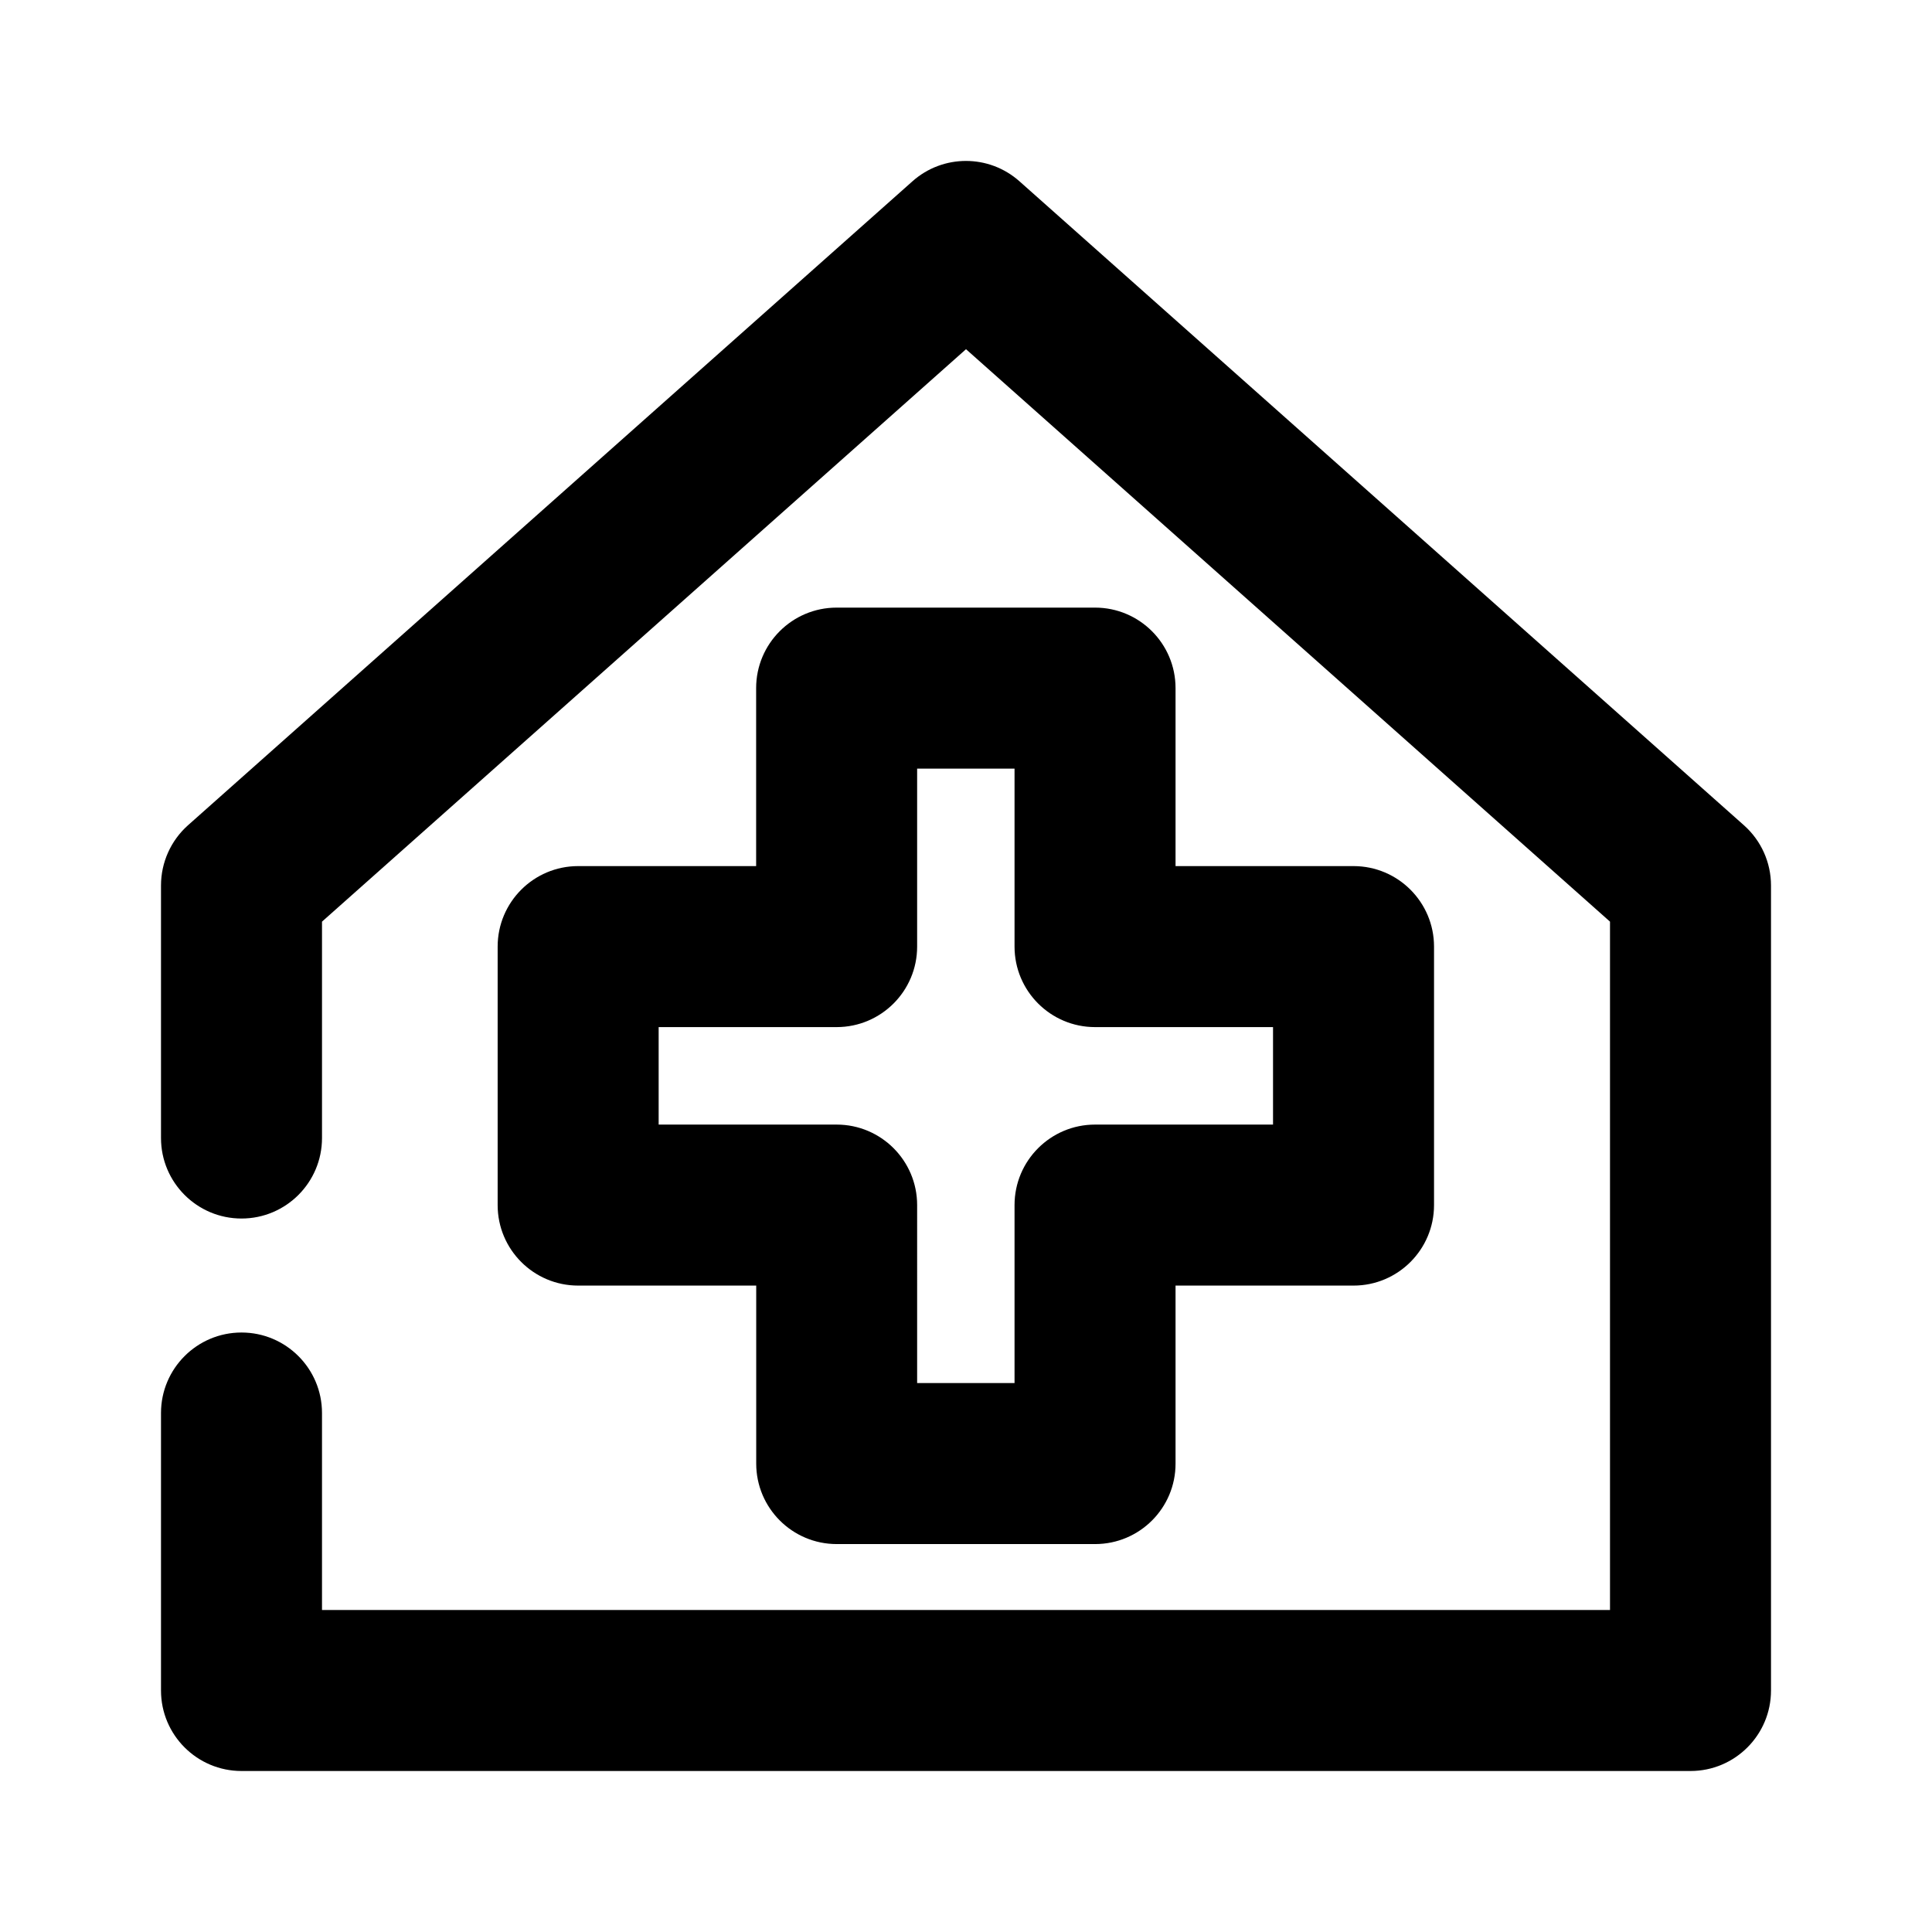 <?xml version="1.0" encoding="utf-8"?>
<!-- Generator: Adobe Illustrator 26.3.1, SVG Export Plug-In . SVG Version: 6.00 Build 0)  -->
<svg version="1.1" id="Icons" xmlns="http://www.w3.org/2000/svg" xmlns:xlink="http://www.w3.org/1999/xlink" x="0px" y="0px"
	 viewBox="0 0 24 24" style="enable-background:new 0 0 24 24;" xml:space="preserve">
<g id="Hospital">
	<g>
		<path d="M13.604,19.181h-3.21c-0.552,0-1-0.448-1-1V15.97H7.182c-0.552,0-1-0.448-1-1v-3.211c0-0.552,0.448-1,1-1h2.211V8.548
			c0-0.552,0.448-1,1-1h3.21c0.552,0,1,0.448,1,1v2.211h2.211c0.552,0,1,0.448,1,1v3.211c0,0.552-0.448,1-1,1h-2.211v2.211
			C14.604,18.733,14.156,19.181,13.604,19.181z M11.393,17.181h1.21V14.97c0-0.552,0.448-1,1-1h2.211v-1.211h-2.211
			c-0.552,0-1-0.448-1-1V9.548h-1.21v2.211c0,0.552-0.448,1-1,1H8.182v1.211h2.211c0.552,0,1,0.448,1,1V17.181z"/>
	</g>
	<g>
		<path d="M21,22H3c-0.552,0-1-0.448-1-1v-3.447c0-0.552,0.448-1,1-1s1,0.448,1,1V20h16v-8.551l-8-7.111l-8,7.111v2.688
			c0,0.552-0.448,1-1,1s-1-0.448-1-1V11c0-0.286,0.122-0.558,0.335-0.748l9-8c0.379-0.337,0.95-0.337,1.329,0l9,8
			C21.878,10.442,22,10.714,22,11v10C22,21.552,21.552,22,21,22z"/>
	</g>
</g>
</svg>
